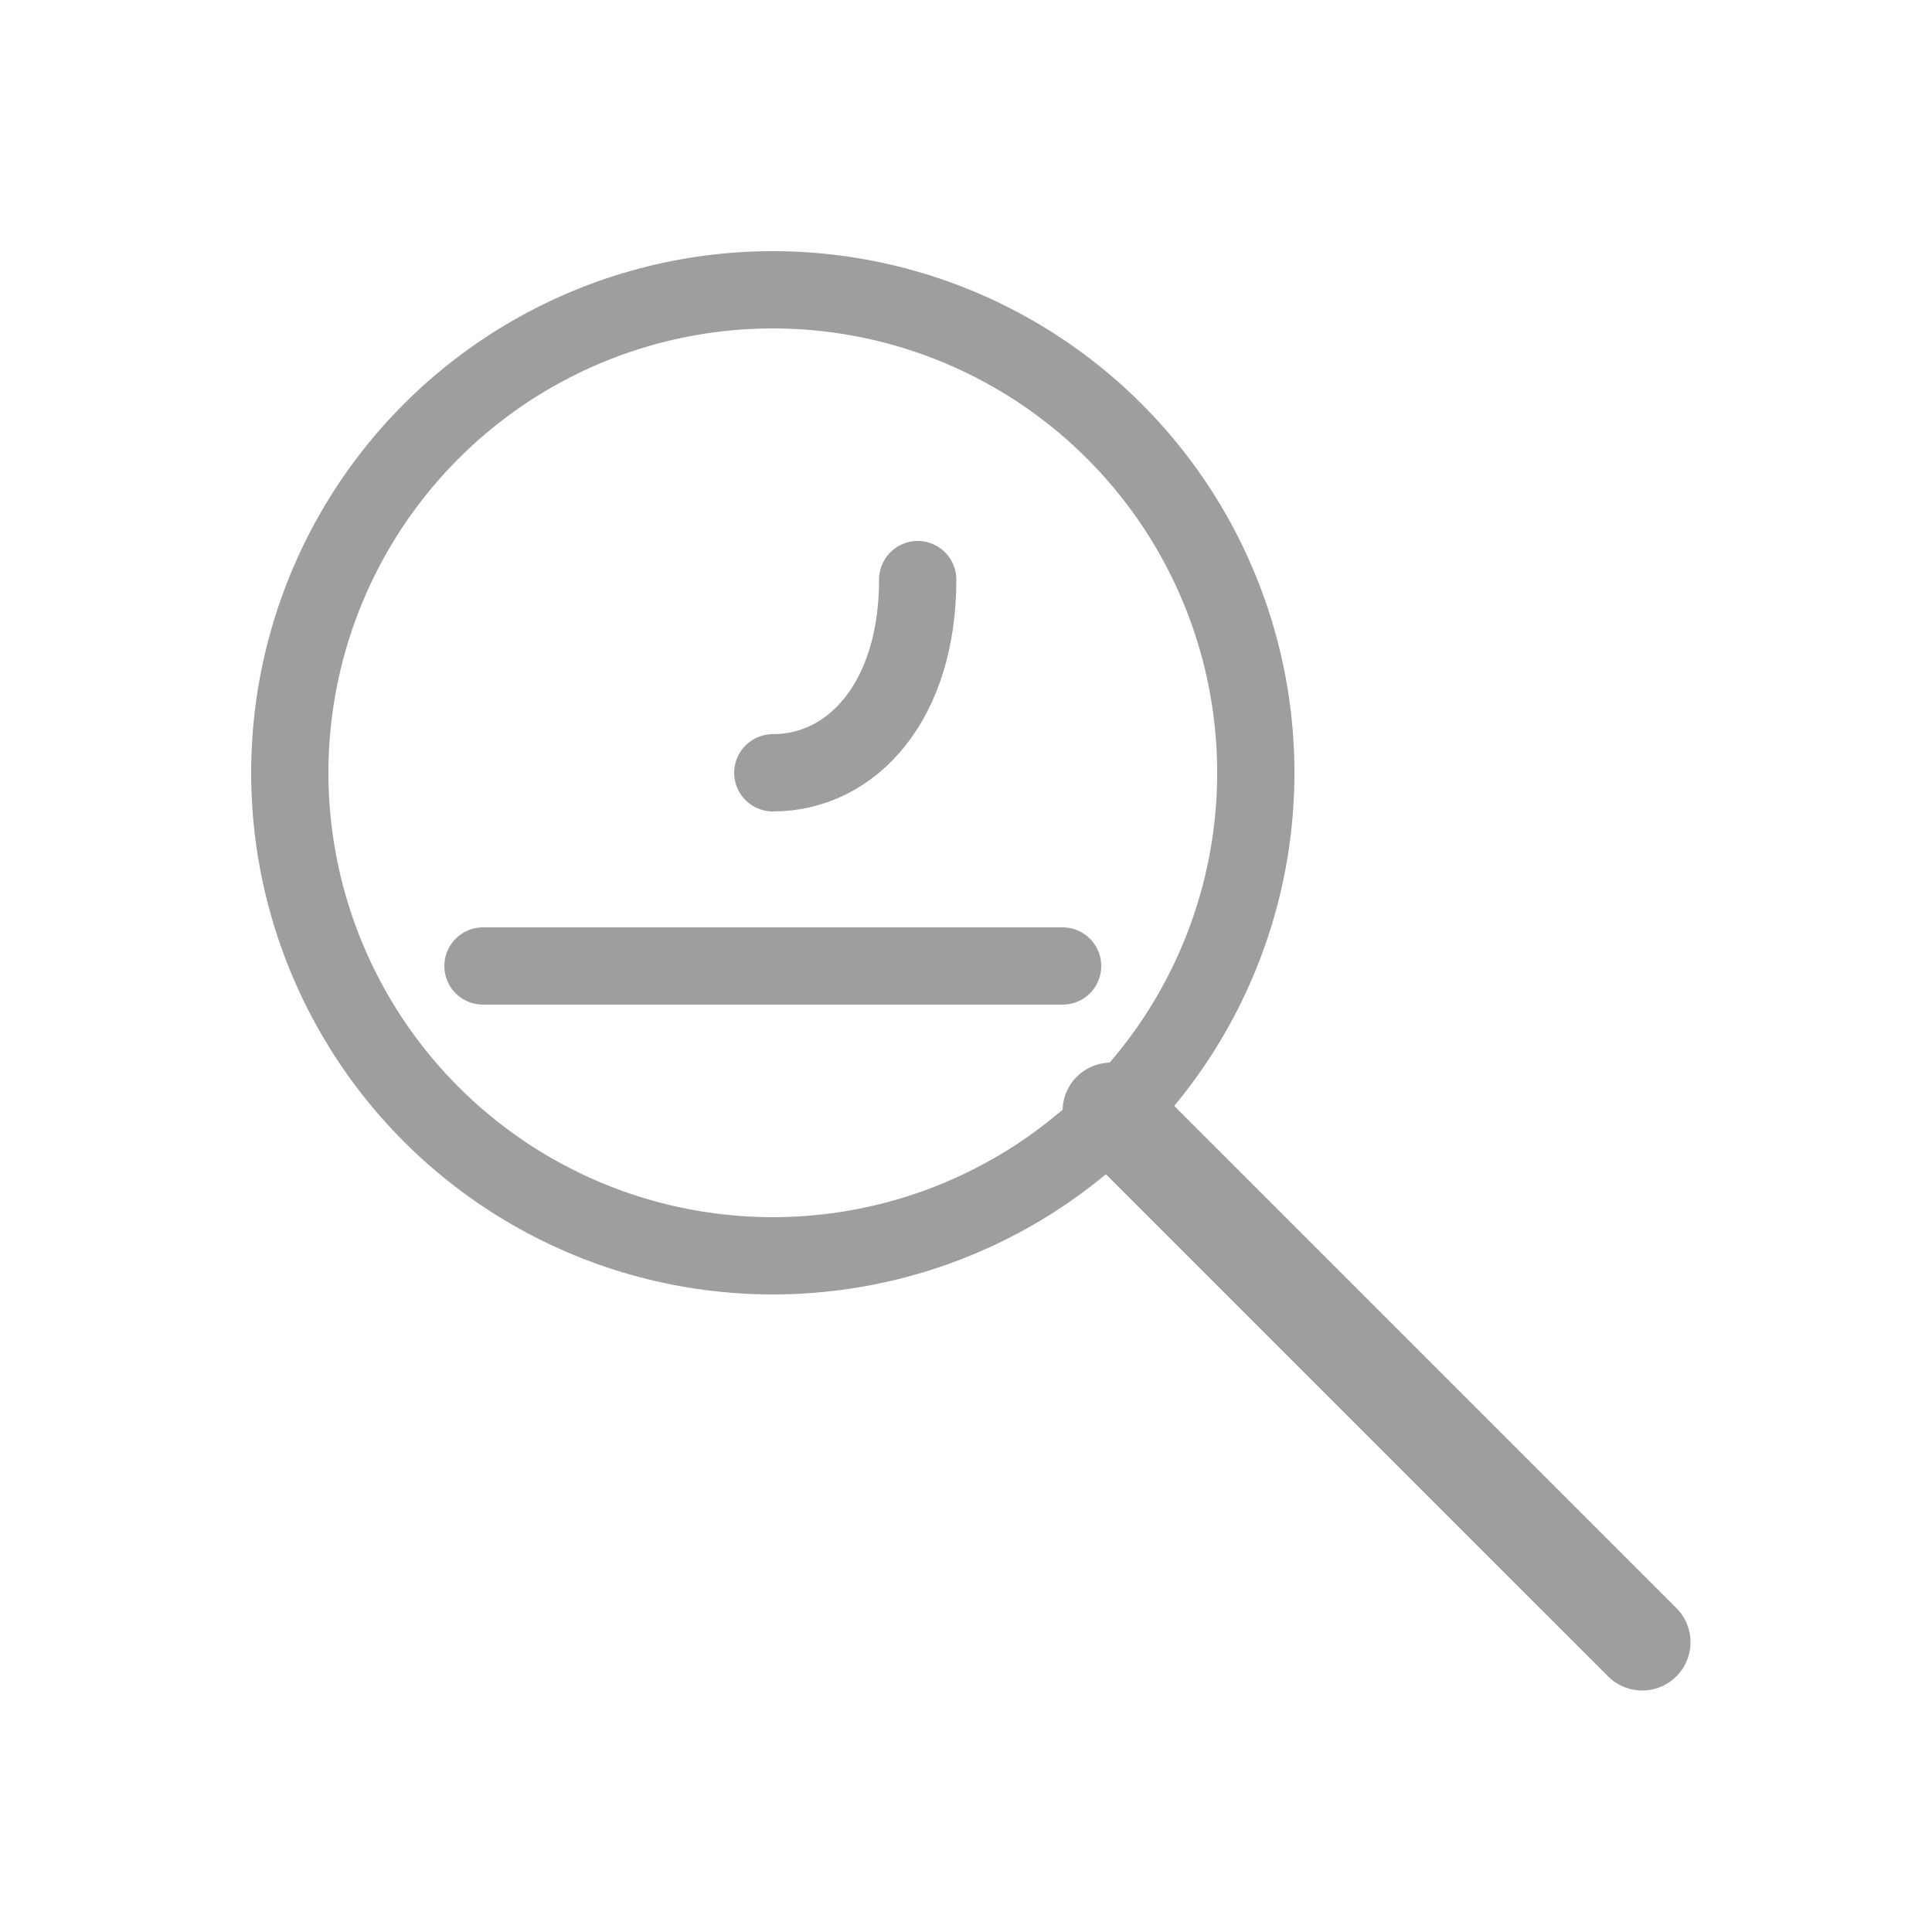 <svg width="200" height="200" viewBox="0 0 200 200" fill="none" xmlns="http://www.w3.org/2000/svg">
  <circle cx="80" cy="80" r="50" stroke="#9e9e9e" stroke-width="8" fill="none"/>
  <line x1="115" y1="115" x2="170" y2="170" stroke="#9e9e9e" stroke-width="10" stroke-linecap="round"/>
  <path d="M95 60C95 72.6 88.2 80 80 80" stroke="#9e9e9e" stroke-width="8" stroke-linecap="round"/>
  <path d="M110 100H50" stroke="#9e9e9e" stroke-width="8" stroke-linecap="round"/>
</svg> 